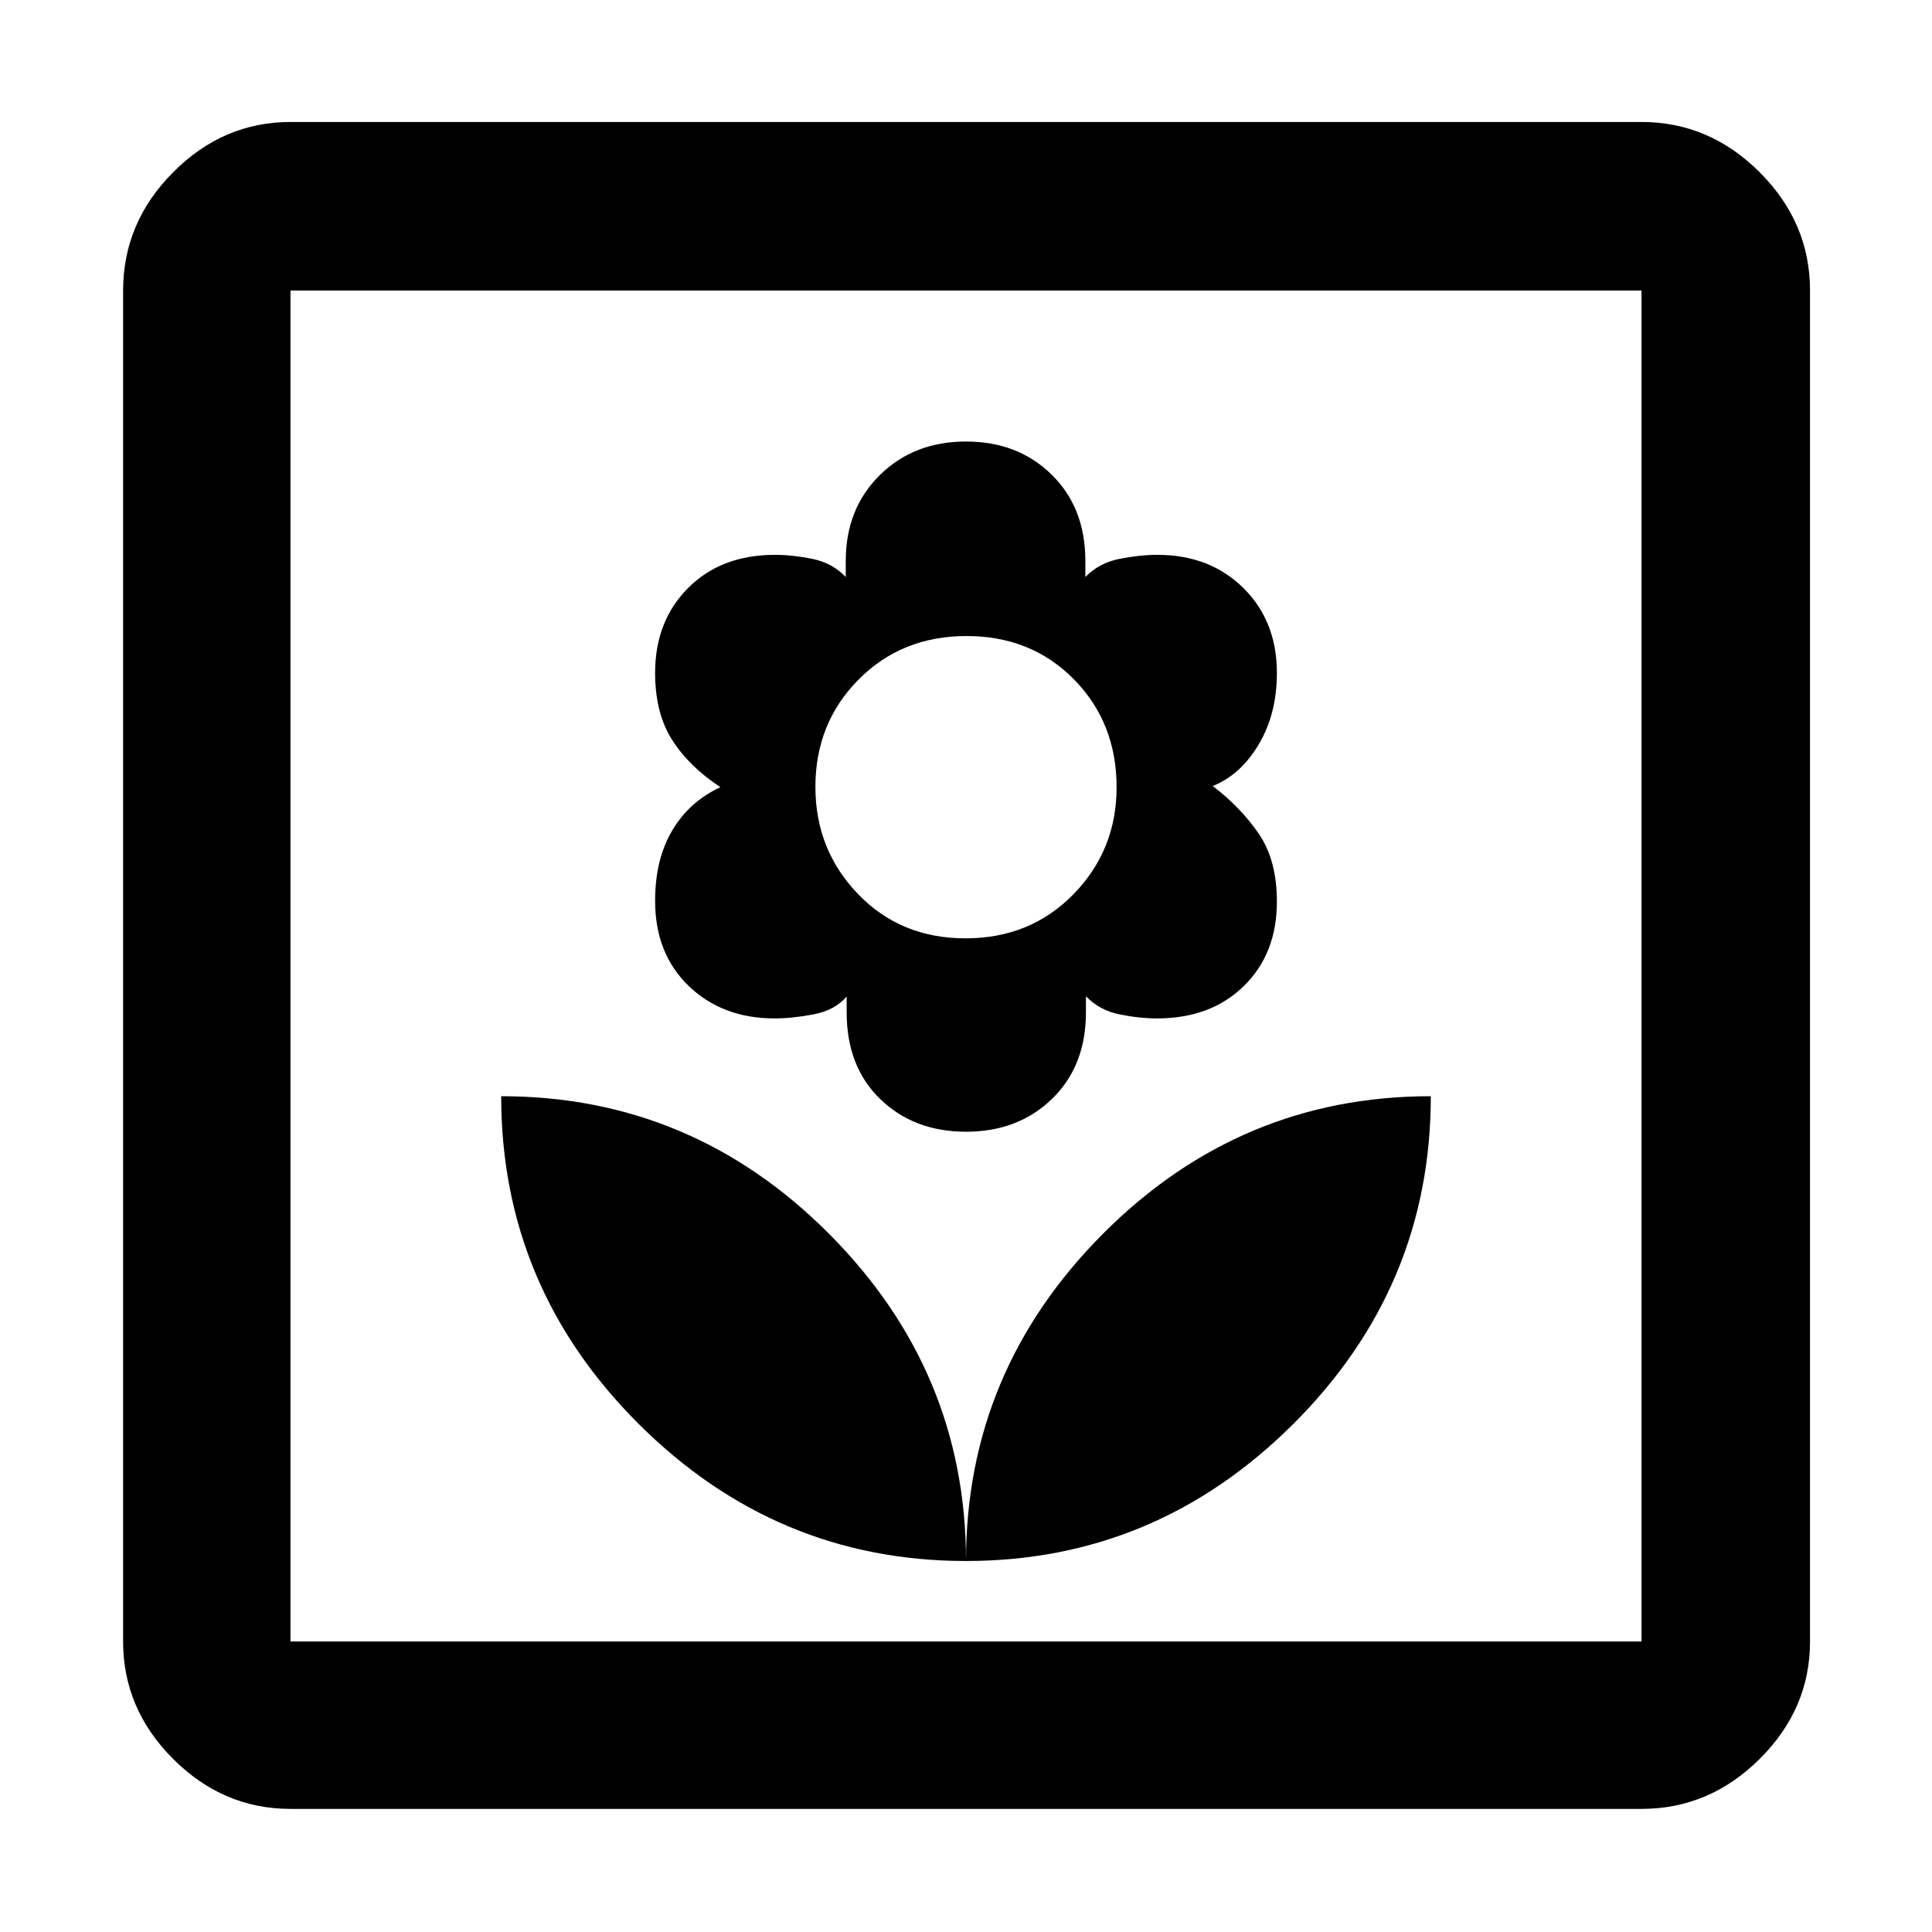 <svg xmlns="http://www.w3.org/2000/svg" height="48" viewBox="0 -960 960 960" width="48"><path d="M480-184.35q0-94.35-68.12-162.65-68.11-68.3-162.84-68.3 0 94.72 68.31 162.84 68.3 68.11 162.65 68.11Zm0-213.3q25.9 0 42.75-16.33 16.84-16.33 16.84-42.98v-8q6.78 7 16.68 9 9.9 2 18.73 2 26.6 0 43.04-16.08 16.44-16.08 16.44-41.9 0-20.64-9-33.78t-22.87-23.71q13.87-5.57 22.87-20.74 9-15.17 9-35.41 0-25.84-16.7-42.28-16.69-16.44-42.64-16.44-8.83 0-18.9 2-10.07 2-16.94 9v-8q0-26.44-16.76-42.87-16.76-16.44-42.54-16.44-25.97 0-42.86 16.72-16.89 16.71-16.89 42.59v8q-6.73-7-16.58-9-9.84-2-18.59-2-26.74 0-43.15 16.45t-16.41 42.16q0 20.15 8.5 33.42 8.5 13.27 23.94 23.42-15.44 7.15-23.94 21.51-8.5 14.36-8.5 34.96 0 26.26 16.73 42.34 16.73 16.08 42.62 16.08 8.81 0 19.36-2 10.55-2 16.47-8.88v7.88q0 27 16.76 43.16 16.76 16.15 42.54 16.15Zm-.25-96.09q-32.2 0-53.39-22-21.19-22-21.19-53.25 0-31.73 21.45-53.35 21.44-21.62 53.63-21.62 32.2 0 53.39 21.54 21.19 21.53 21.19 53.58 0 31.29-21.45 53.2-21.44 21.9-53.63 21.9Zm.25 309.39q94.35 0 162.65-68.11 68.31-68.12 68.31-162.84-94.73 0-162.84 68.3Q480-278.7 480-184.35ZM144.35-61.17q-33.5 0-58.34-24.84-24.84-24.84-24.84-58.34v-671.3q0-33.74 24.84-58.74t58.34-25h671.3q33.74 0 58.74 25t25 58.74v671.3q0 33.5-25 58.34-25 24.84-58.74 24.84h-671.3Zm0-83.18h671.3v-671.3h-671.3v671.3Zm0 0v-671.3 671.3Z"/></svg>